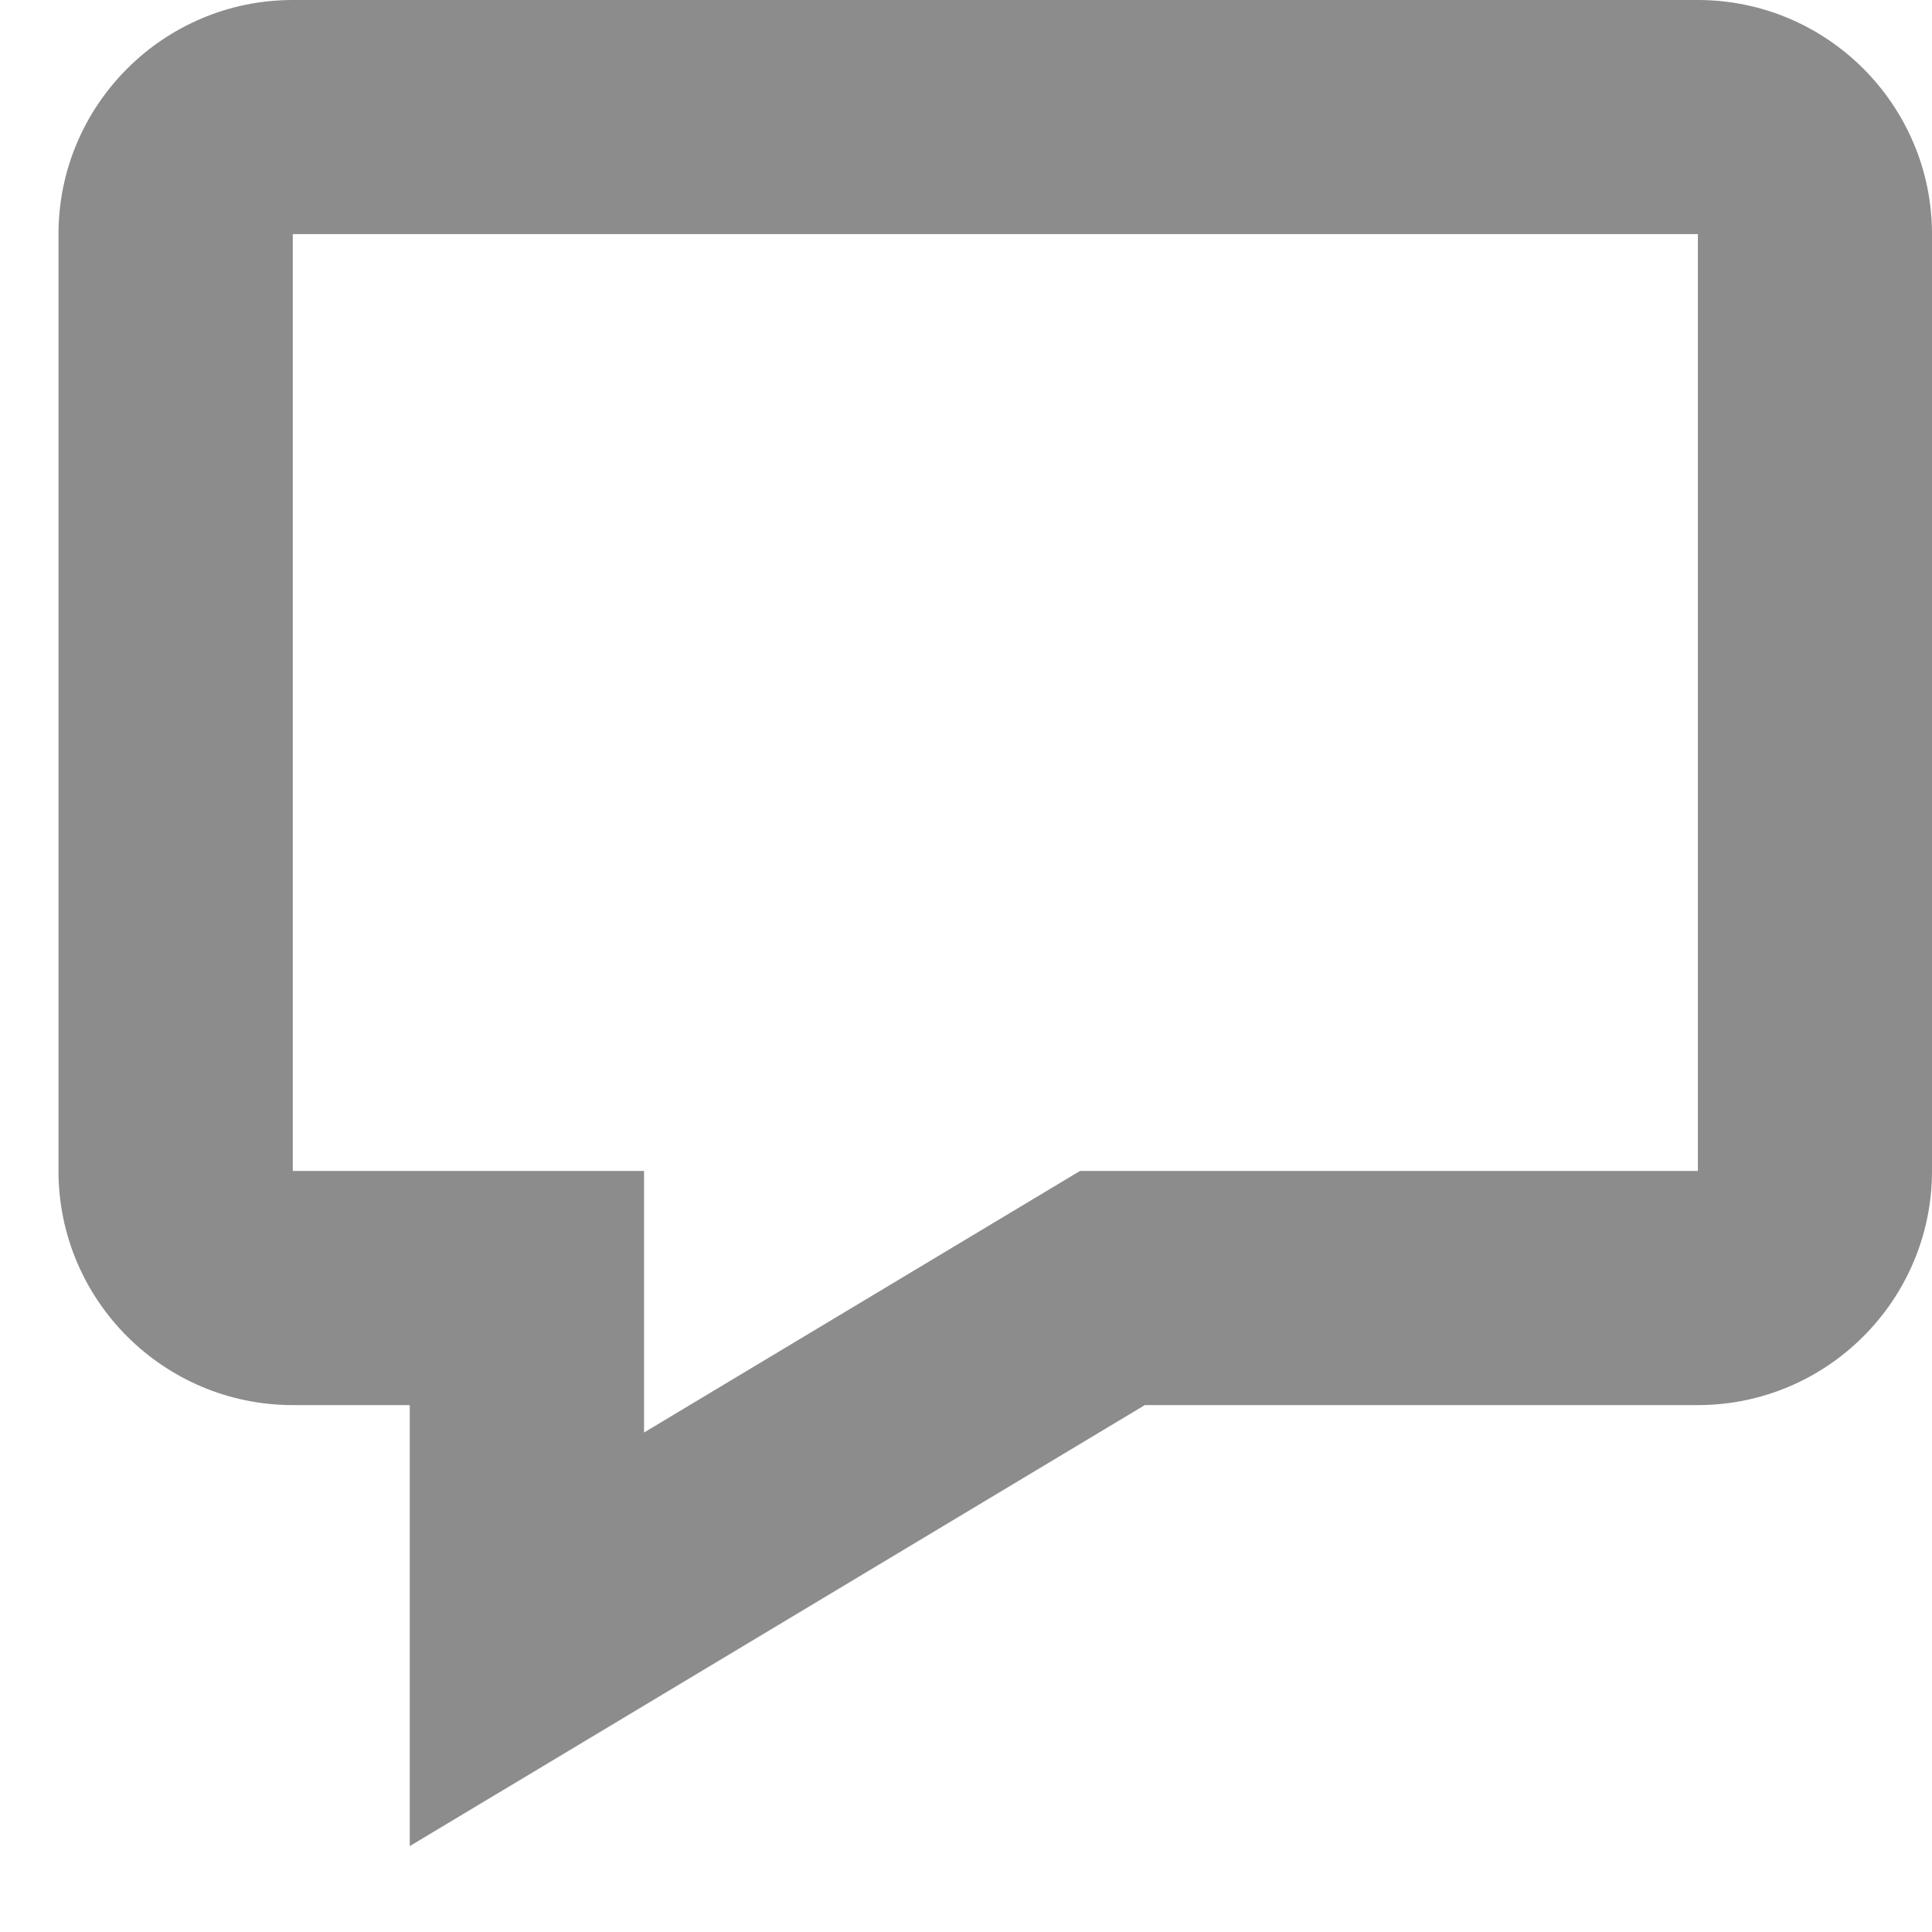 <svg width="11" height="11" viewBox="0 0 11 11" fill="none" xmlns="http://www.w3.org/2000/svg">
<path d="M2.333 8V10.511L3.343 9.905L6.518 8H9.667C10.402 8 11 7.402 11 6.667V1.333C11 0.598 10.402 0 9.667 0H1.667C0.931 0 0.333 0.598 0.333 1.333V6.667C0.333 7.402 0.931 8 1.667 8H2.333ZM1.667 1.333H9.667V6.667H6.149L3.667 8.156V6.667H1.667V1.333Z" fill="#8C8C8C"/>
</svg>
